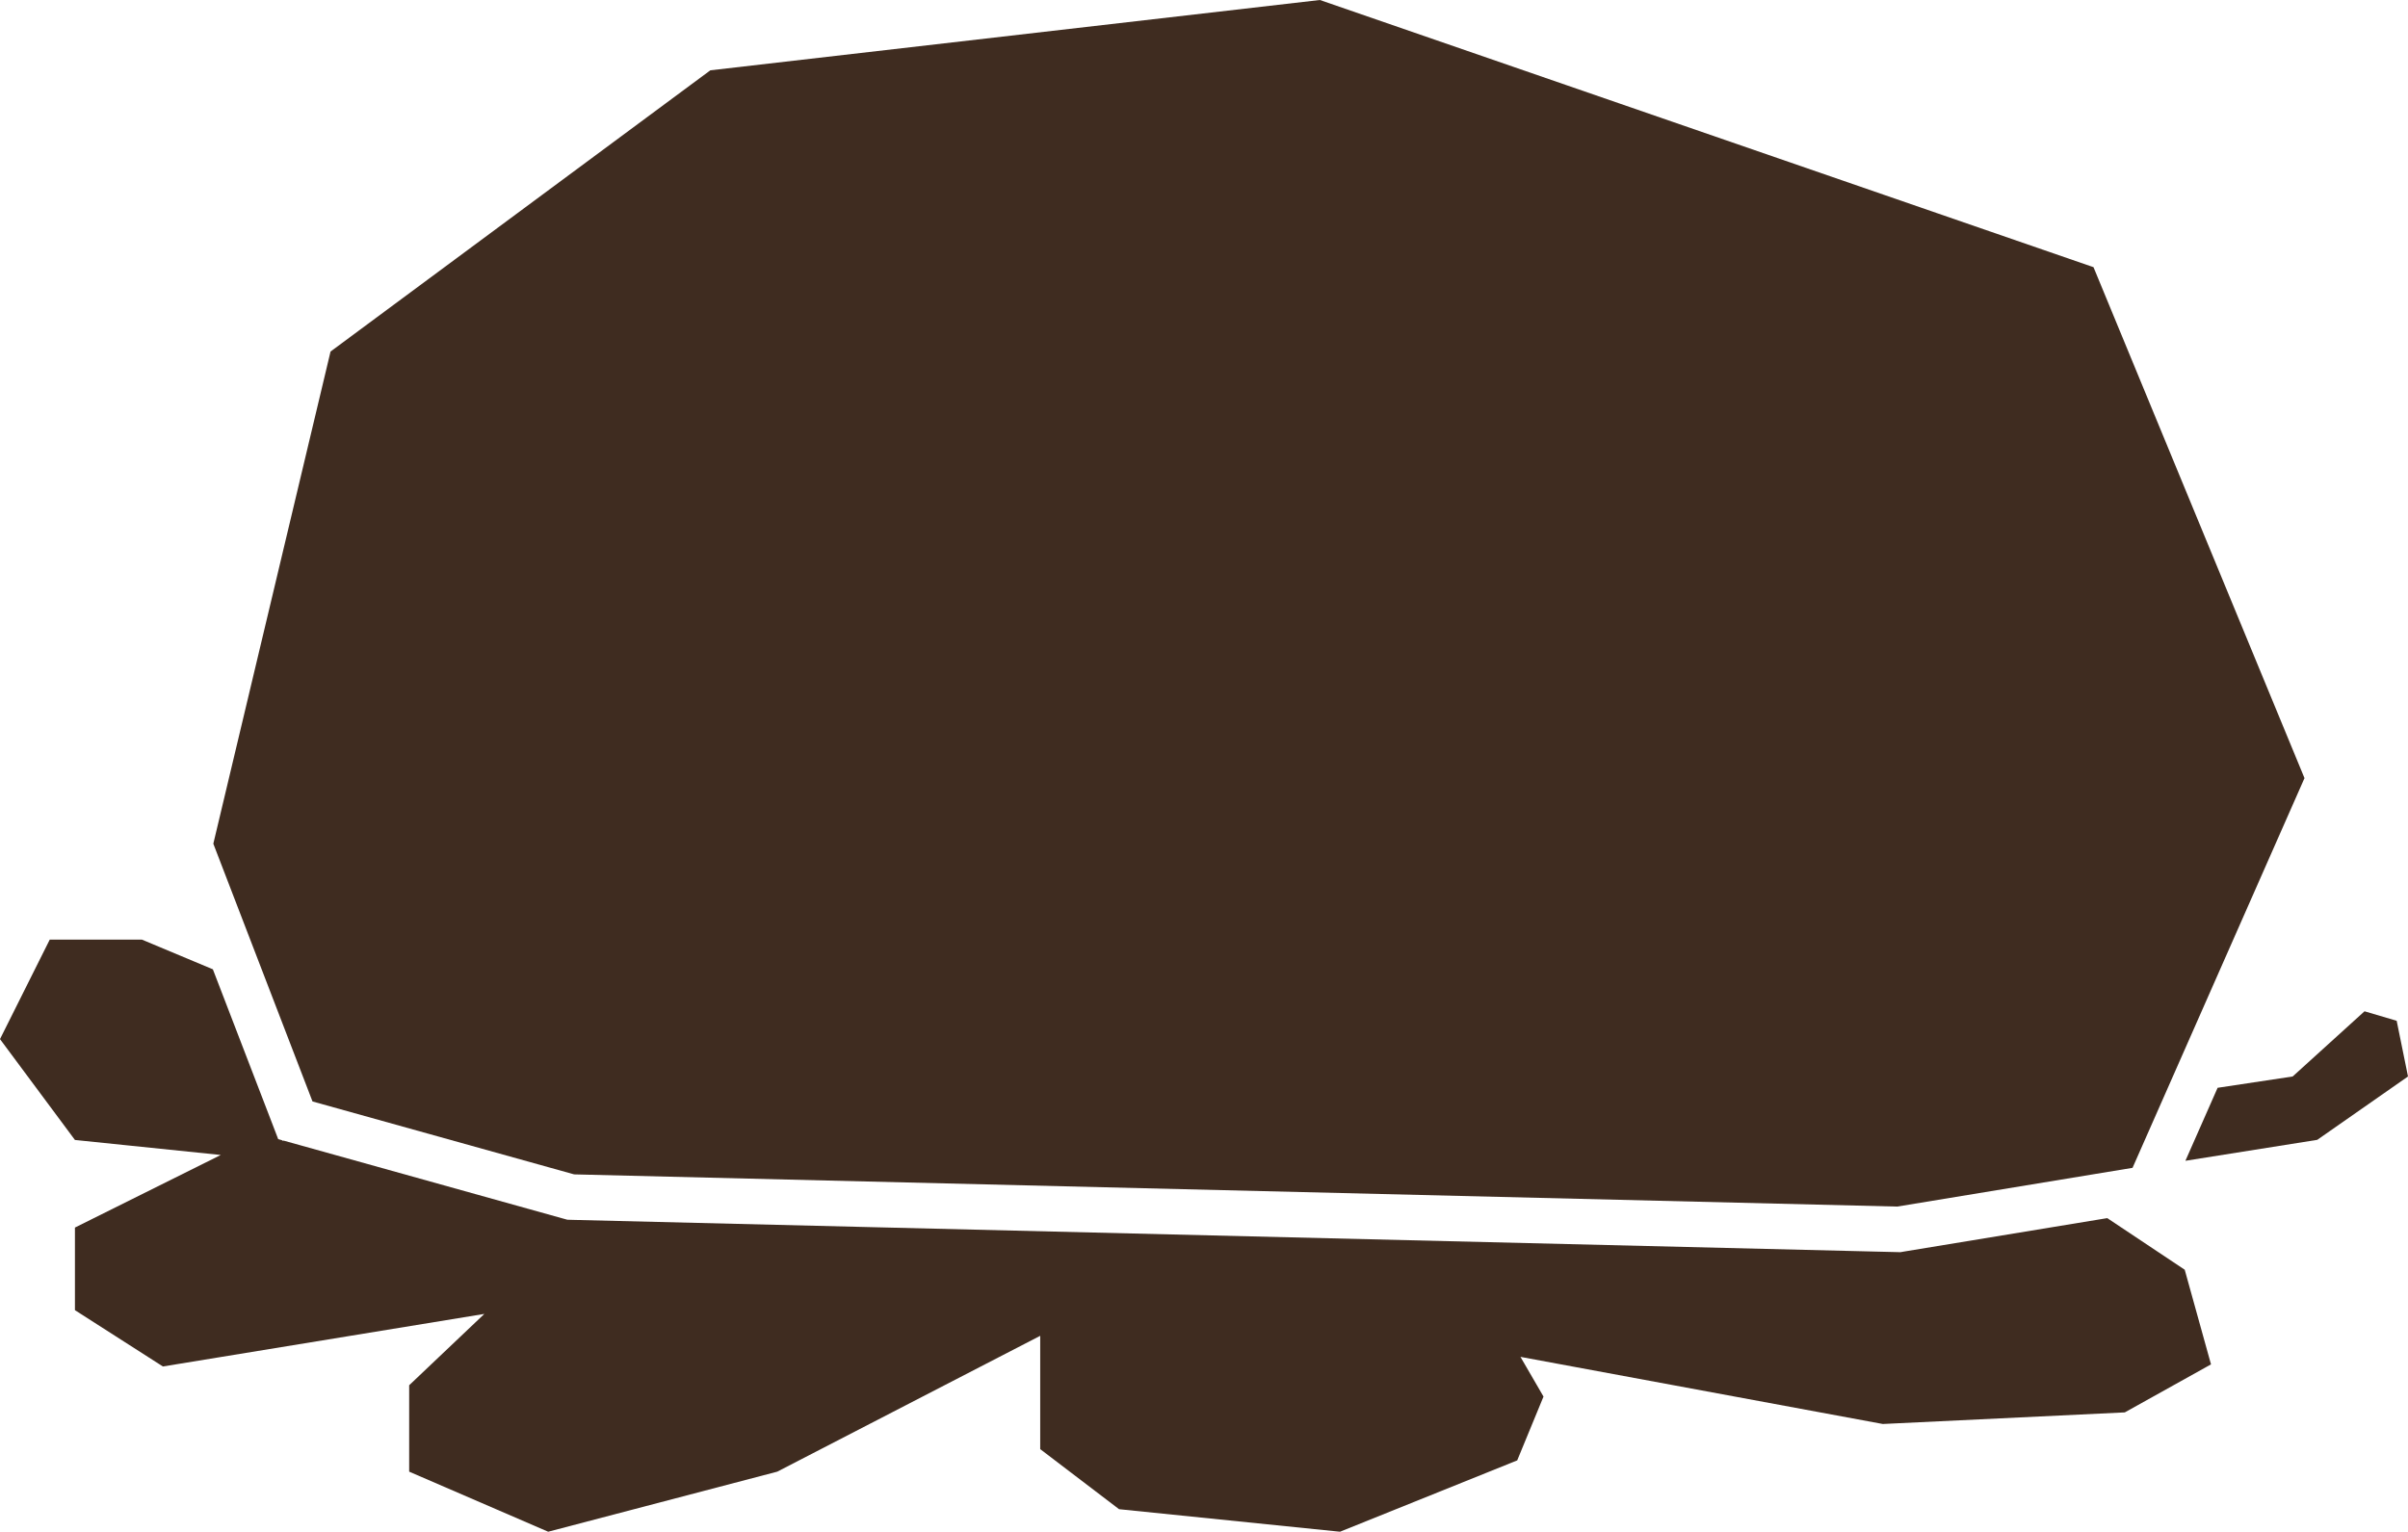<?xml version="1.0" encoding="UTF-8"?>
<svg id="Ebene_2" data-name="Ebene 2" xmlns="http://www.w3.org/2000/svg" viewBox="0 0 423.19 269.27">
  <defs>
    <style>
      .cls-1 {
        fill: #3f2c20;
        stroke-width: 0px;
      }
    </style>
  </defs>
  <g id="_1" data-name="1">
    <g>
      <polygon class="cls-1" points="54.92 193.63 37.49 148.32 58.09 61.8 124.84 12.36 231.96 0 367.92 46.97 405 136.79 374.78 205.3 333.42 212.11 100.9 206.45 54.92 193.63"/>
      <g>
        <polygon class="cls-1" points="217.16 209.28 100.9 206.45 82.34 201.28 82.34 201.28 100.9 206.45 217.16 209.28"/>
        <polygon class="cls-1" points="354.1 208.71 333.42 212.11 333.42 212.11 354.1 208.71"/>
        <polygon class="cls-1" points="421.2 179.45 415.55 177.78 402.92 189.24 389.73 191.23 384.07 204.06 407.24 200.38 423.19 189.24 421.2 179.45"/>
        <polygon class="cls-1" points="370.34 214.14 334.72 220 333.97 220.13 333.22 220.11 100.71 214.45 99.71 214.42 98.76 214.16 52.77 201.33 49.9 200.53 49.59 200.53 49.59 200.45 48.89 200.25 47.45 196.5 37.41 170.4 24.94 165.18 8.74 165.18 0 182.67 13.17 200.4 38.8 203.04 13.17 215.8 13.17 230.32 28.63 240.22 85.12 230.98 71.91 243.52 71.91 258.71 96.34 269.27 136.6 258.71 182.81 234.83 182.81 254.75 196.67 265.31 235.5 269.27 266.64 256.73 271.26 245.51 267.21 238.53 330.89 250.33 373.42 248.29 388.57 239.85 383.95 223.21 370.34 214.14"/>
      </g>
    </g>
  </g>
</svg>